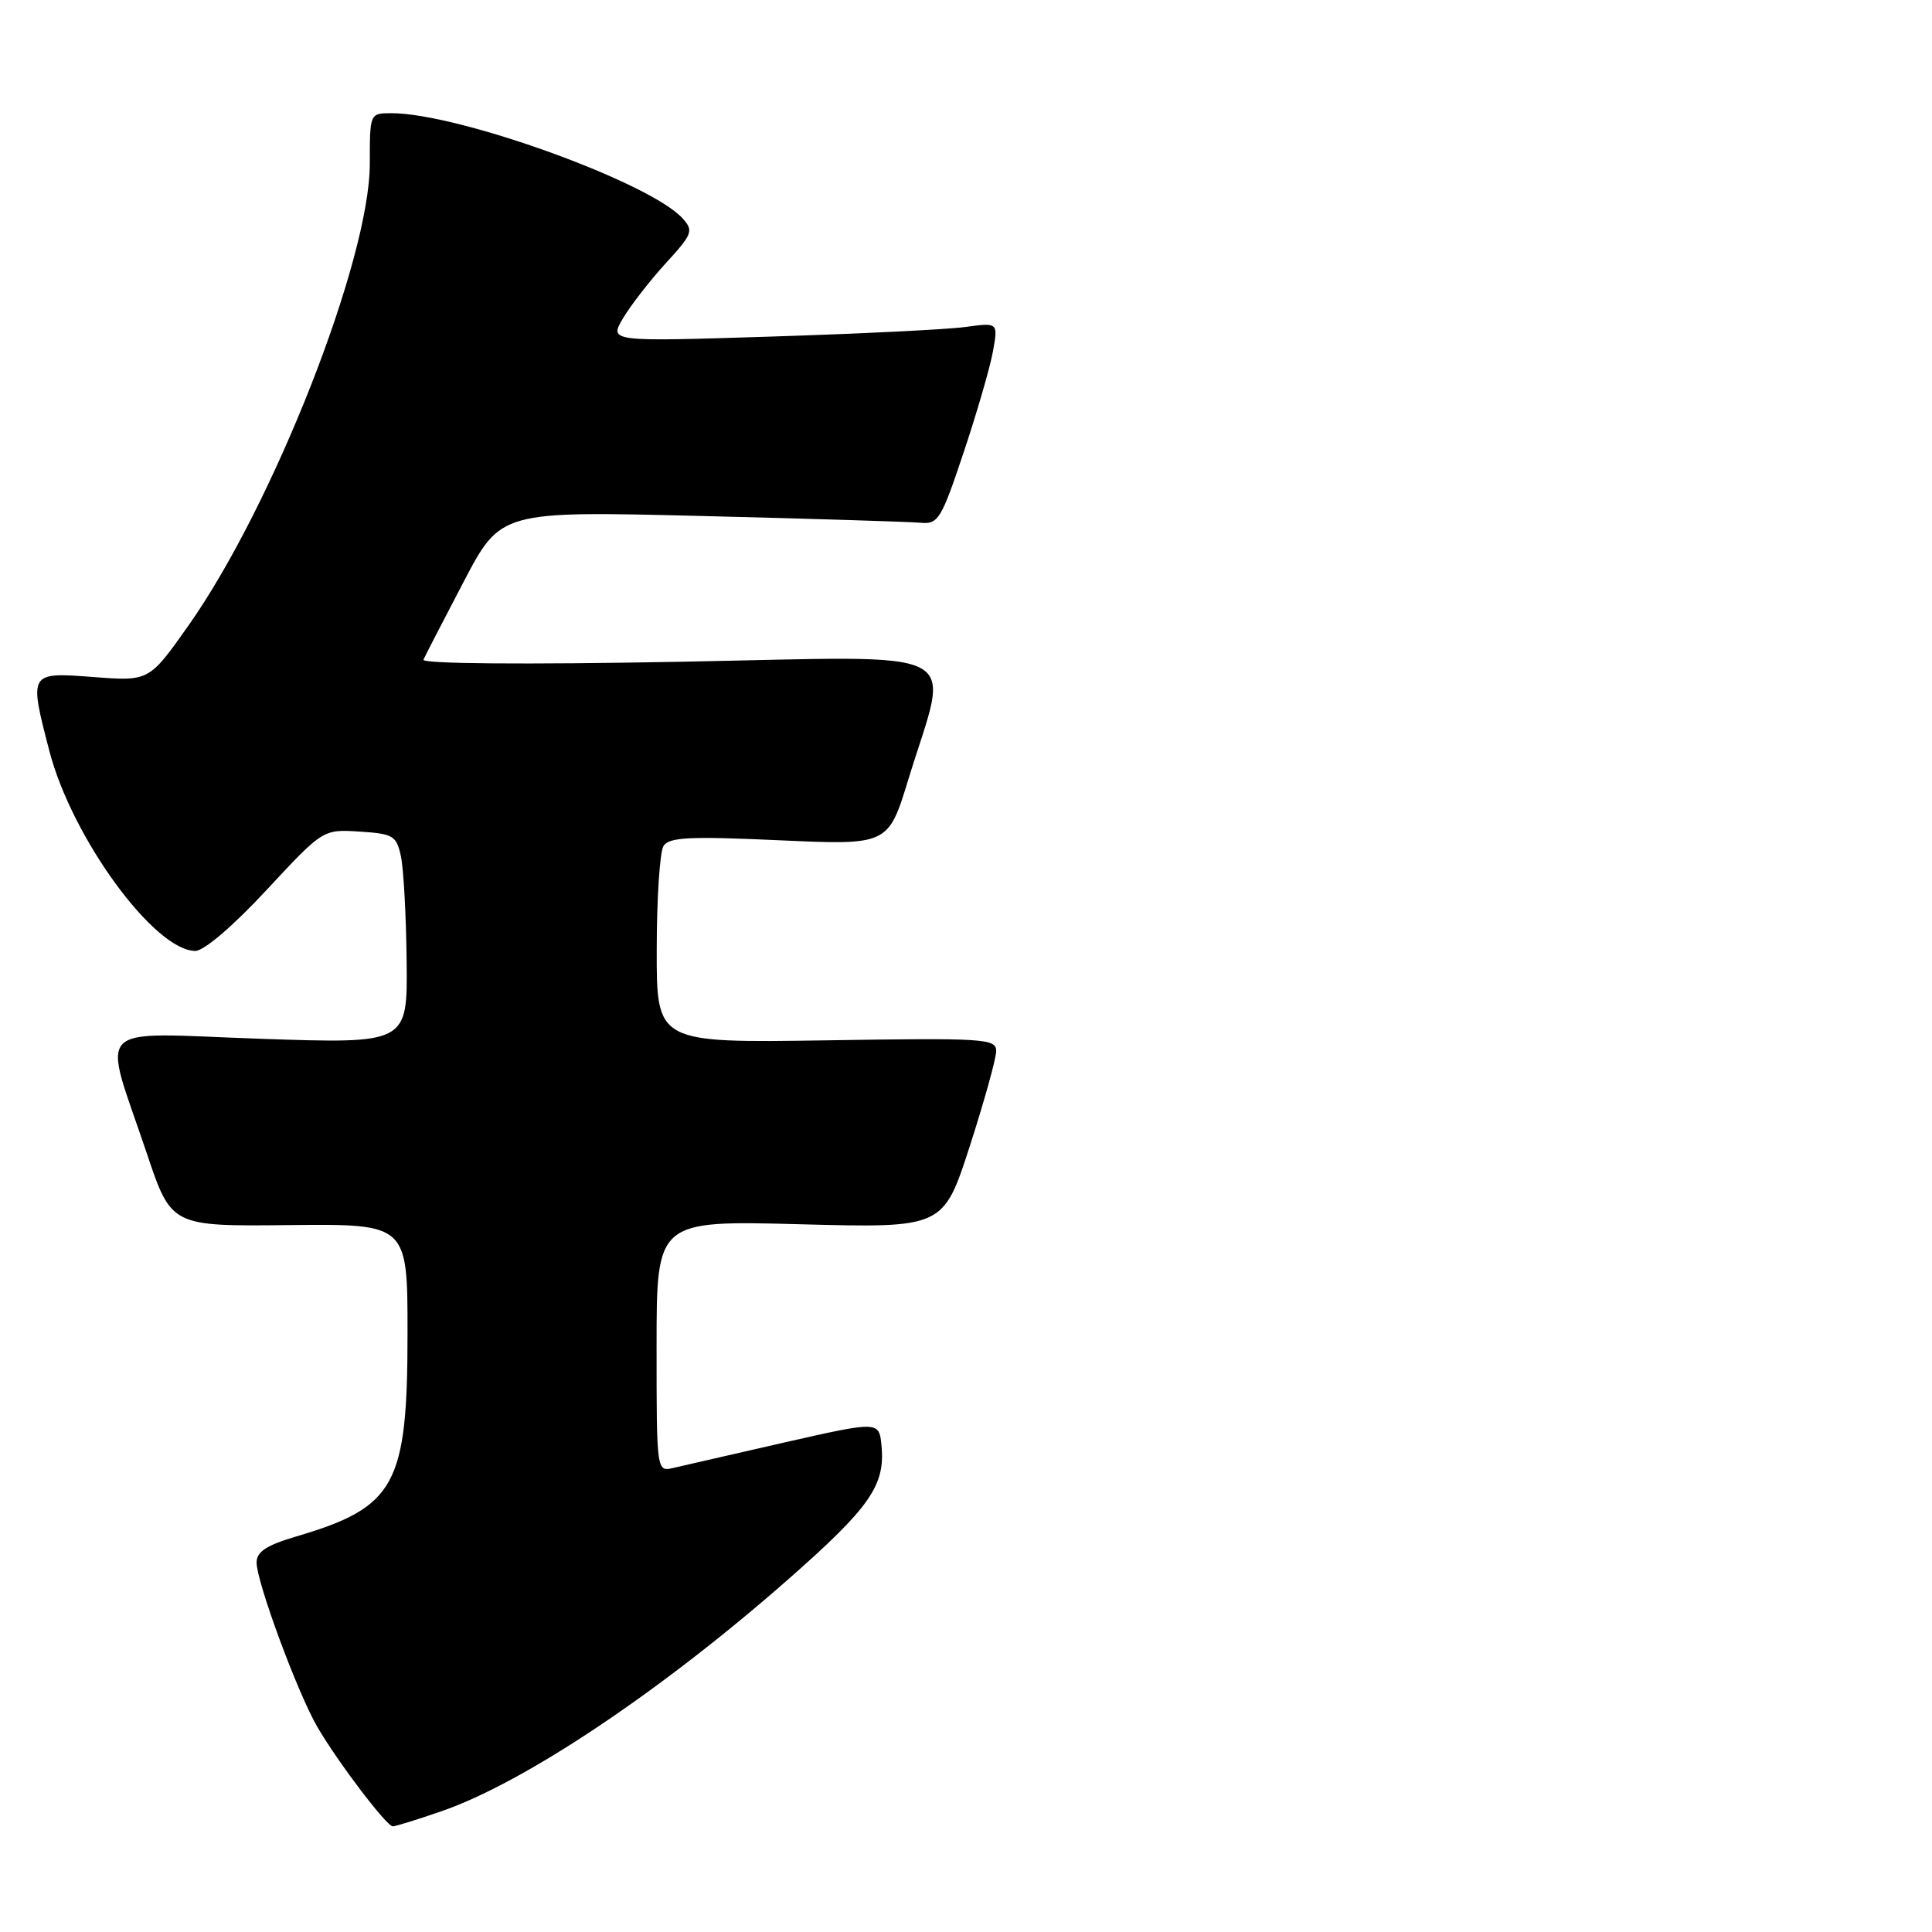 <?xml version="1.0" encoding="UTF-8" standalone="no"?>
<!DOCTYPE svg PUBLIC "-//W3C//DTD SVG 1.1//EN" "http://www.w3.org/Graphics/SVG/1.1/DTD/svg11.dtd" >
<svg xmlns="http://www.w3.org/2000/svg" xmlns:xlink="http://www.w3.org/1999/xlink" version="1.1" viewBox="0 0 256 256">
 <g >
 <path fill="currentColor"
d=" M 58.46 240.01 C 69.44 236.24 87.60 224.09 104.50 209.22 C 115.26 199.75 117.29 196.84 116.81 191.63 C 116.50 188.29 116.50 188.29 104.00 191.12 C 97.12 192.69 90.49 194.21 89.25 194.50 C 87.00 195.04 87.00 195.04 87.00 178.38 C 87.00 161.72 87.00 161.72 106.00 162.22 C 124.99 162.72 124.99 162.72 128.50 151.88 C 130.42 145.91 132.00 140.24 132.00 139.27 C 132.00 137.62 130.48 137.52 109.50 137.85 C 87.00 138.19 87.00 138.19 87.02 125.85 C 87.02 119.06 87.43 112.87 87.92 112.09 C 88.66 110.93 91.40 110.80 103.25 111.34 C 117.69 111.99 117.69 111.99 120.37 103.25 C 125.86 85.32 129.07 86.96 89.99 87.69 C 69.42 88.07 55.88 87.96 56.11 87.41 C 56.33 86.91 58.72 82.27 61.43 77.10 C 66.35 67.71 66.35 67.71 92.93 68.37 C 107.54 68.73 120.62 69.14 122.00 69.27 C 124.32 69.48 124.73 68.80 127.67 60.00 C 129.42 54.77 131.17 48.75 131.56 46.62 C 132.27 42.73 132.27 42.73 127.89 43.33 C 125.47 43.66 113.87 44.23 102.11 44.60 C 80.72 45.28 80.72 45.28 82.55 42.18 C 83.56 40.47 86.11 37.19 88.21 34.89 C 91.77 31.00 91.93 30.58 90.44 28.93 C 86.12 24.16 60.76 15.00 51.87 15.00 C 49.00 15.00 49.00 15.00 49.00 21.70 C 49.00 34.38 36.20 66.97 24.97 82.89 C 19.76 90.27 19.76 90.27 12.38 89.71 C 3.81 89.06 3.82 89.04 6.55 99.54 C 9.55 111.05 20.48 126.00 25.89 126.00 C 27.03 126.00 30.92 122.67 35.31 117.94 C 42.80 109.88 42.80 109.88 47.65 110.19 C 52.12 110.48 52.54 110.73 53.13 113.50 C 53.48 115.15 53.82 121.41 53.88 127.41 C 54.00 138.31 54.00 138.31 34.42 137.64 C 11.87 136.86 13.51 135.19 19.45 152.82 C 22.70 162.50 22.70 162.50 38.35 162.33 C 54.00 162.17 54.00 162.17 54.00 176.61 C 54.00 196.81 52.42 199.70 39.25 203.59 C 35.30 204.76 34.00 205.61 34.00 207.04 C 34.00 209.64 39.47 224.43 42.08 228.88 C 44.84 233.59 51.23 242.00 52.05 242.00 C 52.40 242.00 55.29 241.11 58.46 240.01 Z "/>
</g>
</svg>